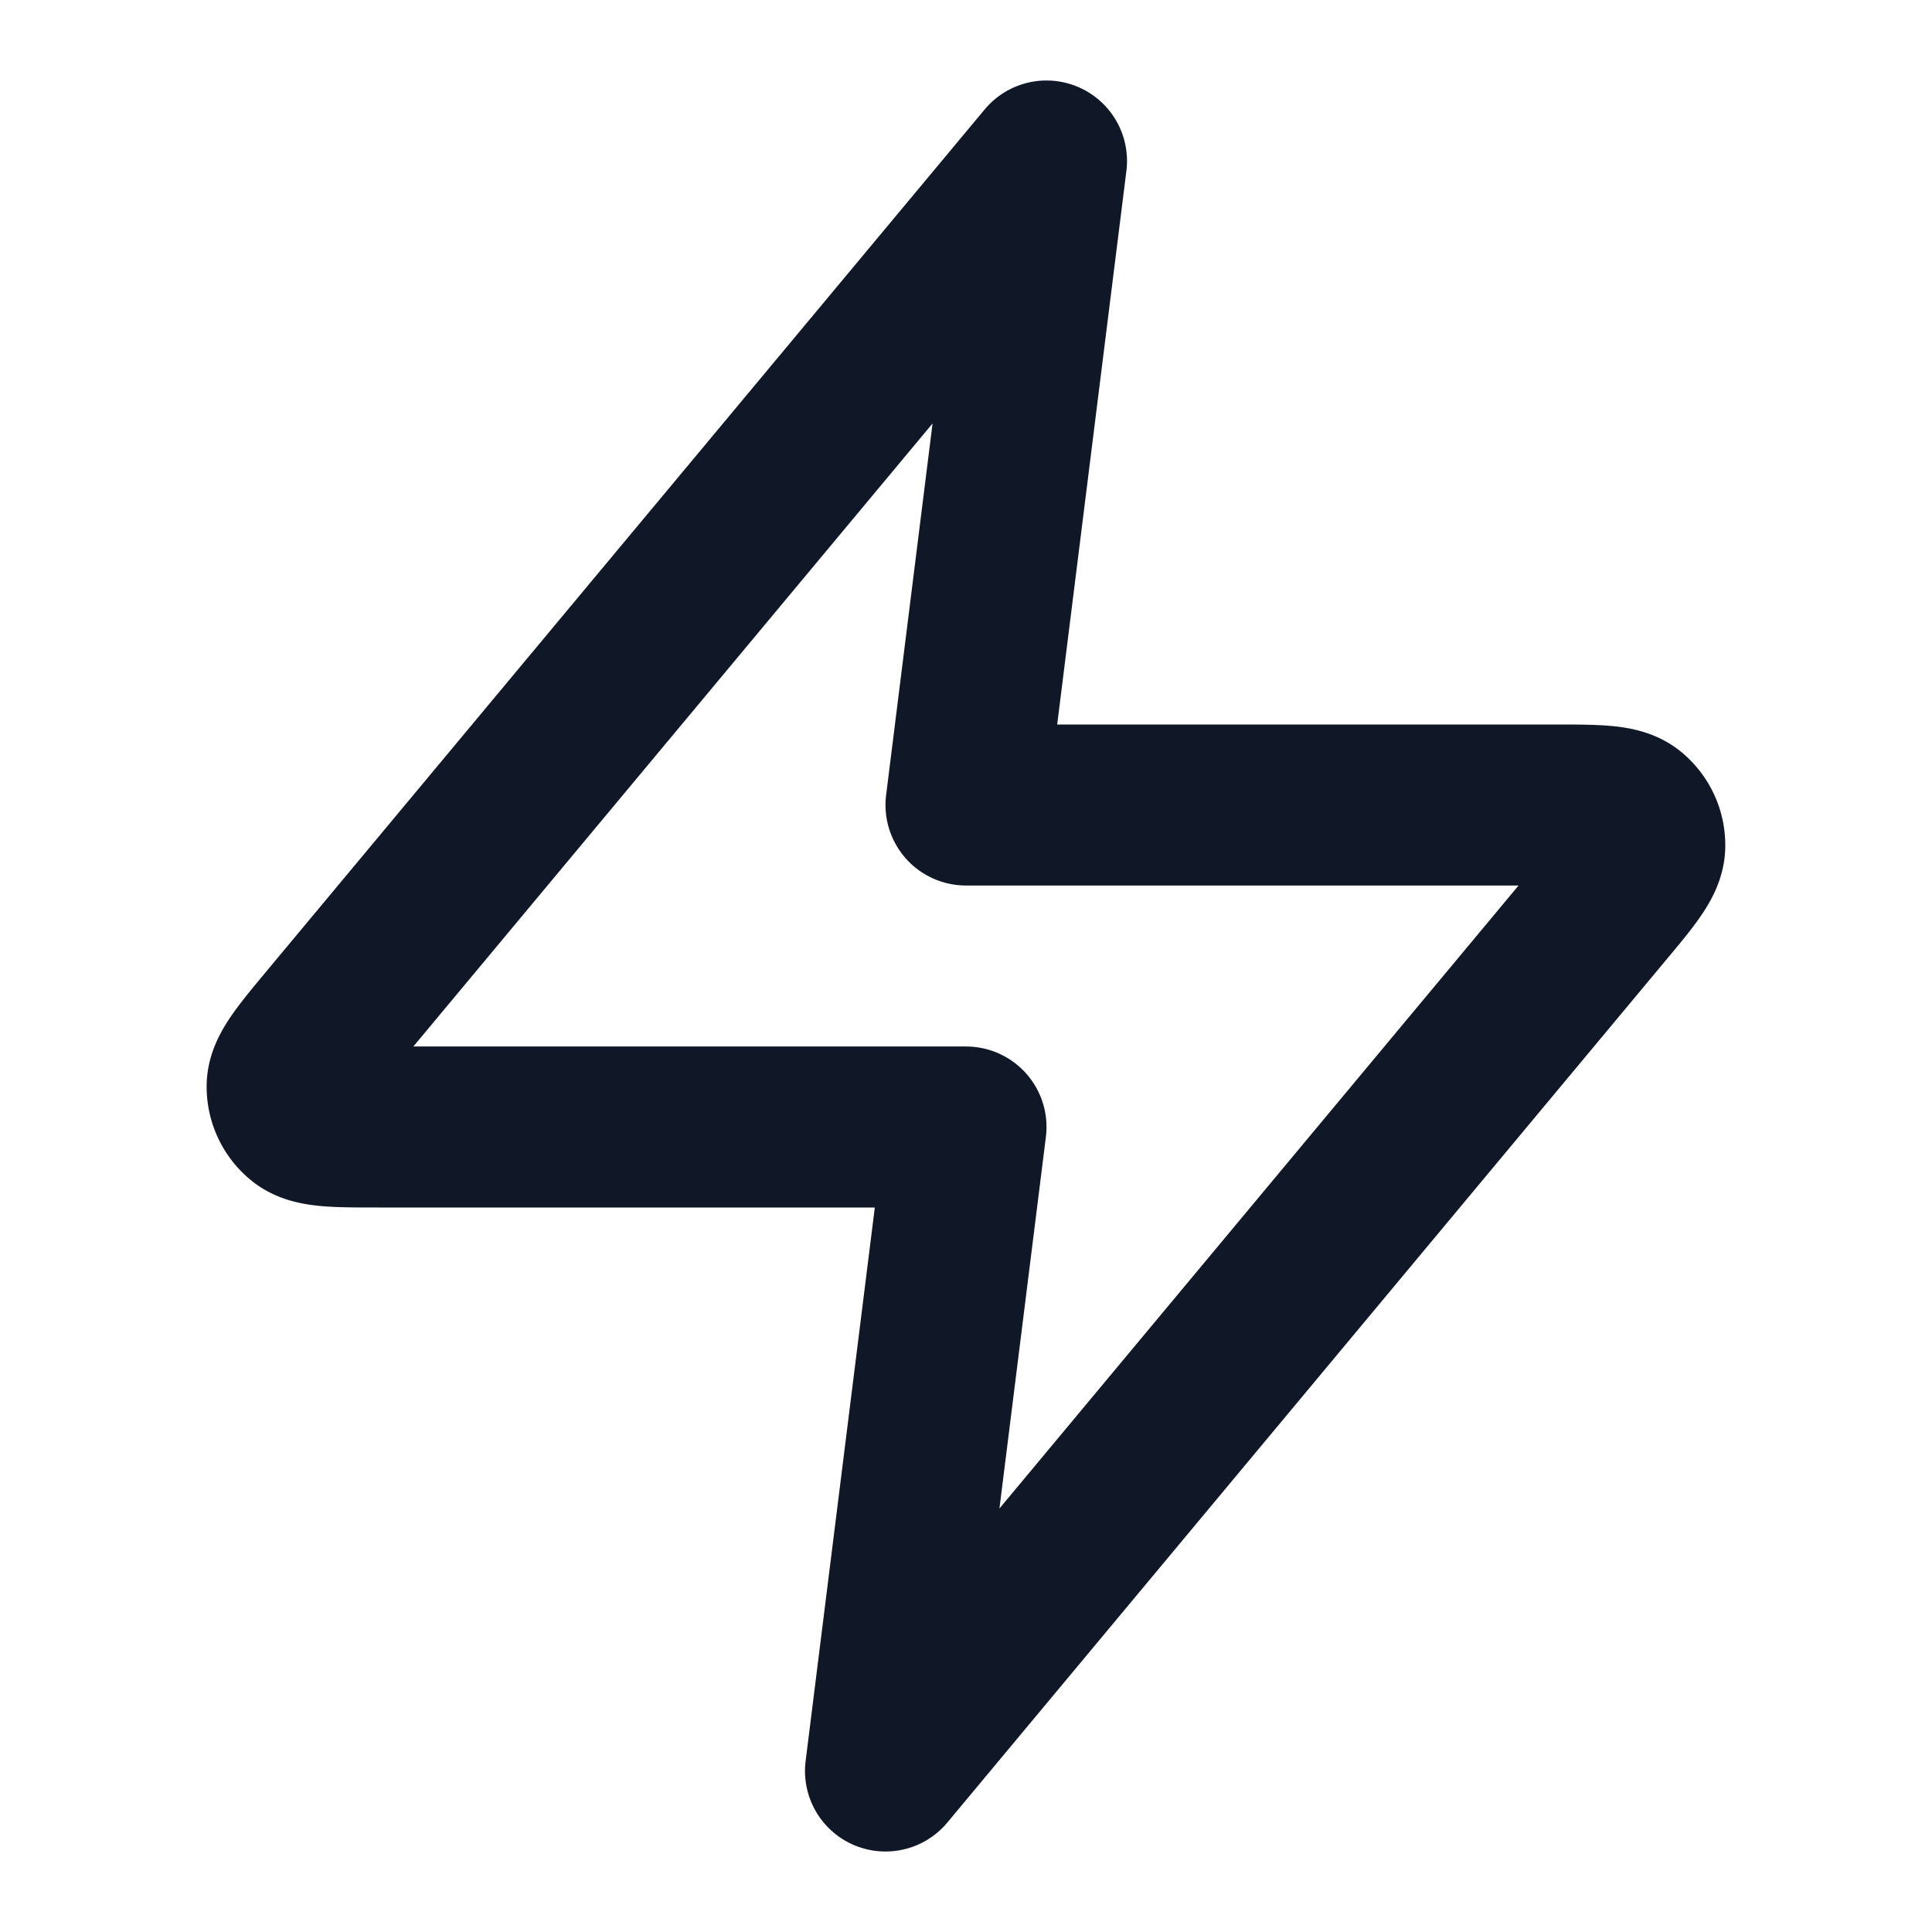 <svg width="24" height="24" viewBox="0 0 24 24" fill="none" xmlns="http://www.w3.org/2000/svg">
    <path d="M13 2 4.093 12.688c-.348.418-.523.628-.526.804a.5.5 0 0 0 .186.397c.138.111.41.111.955.111H12l-1 8 8.906-10.688c.35-.418.524-.628.526-.804a.5.5 0 0 0-.185-.397c-.138-.111-.41-.111-.955-.111H12l1-8z" stroke="#101828" stroke-width="2" stroke-linecap="round" stroke-linejoin="round"/>
</svg>
